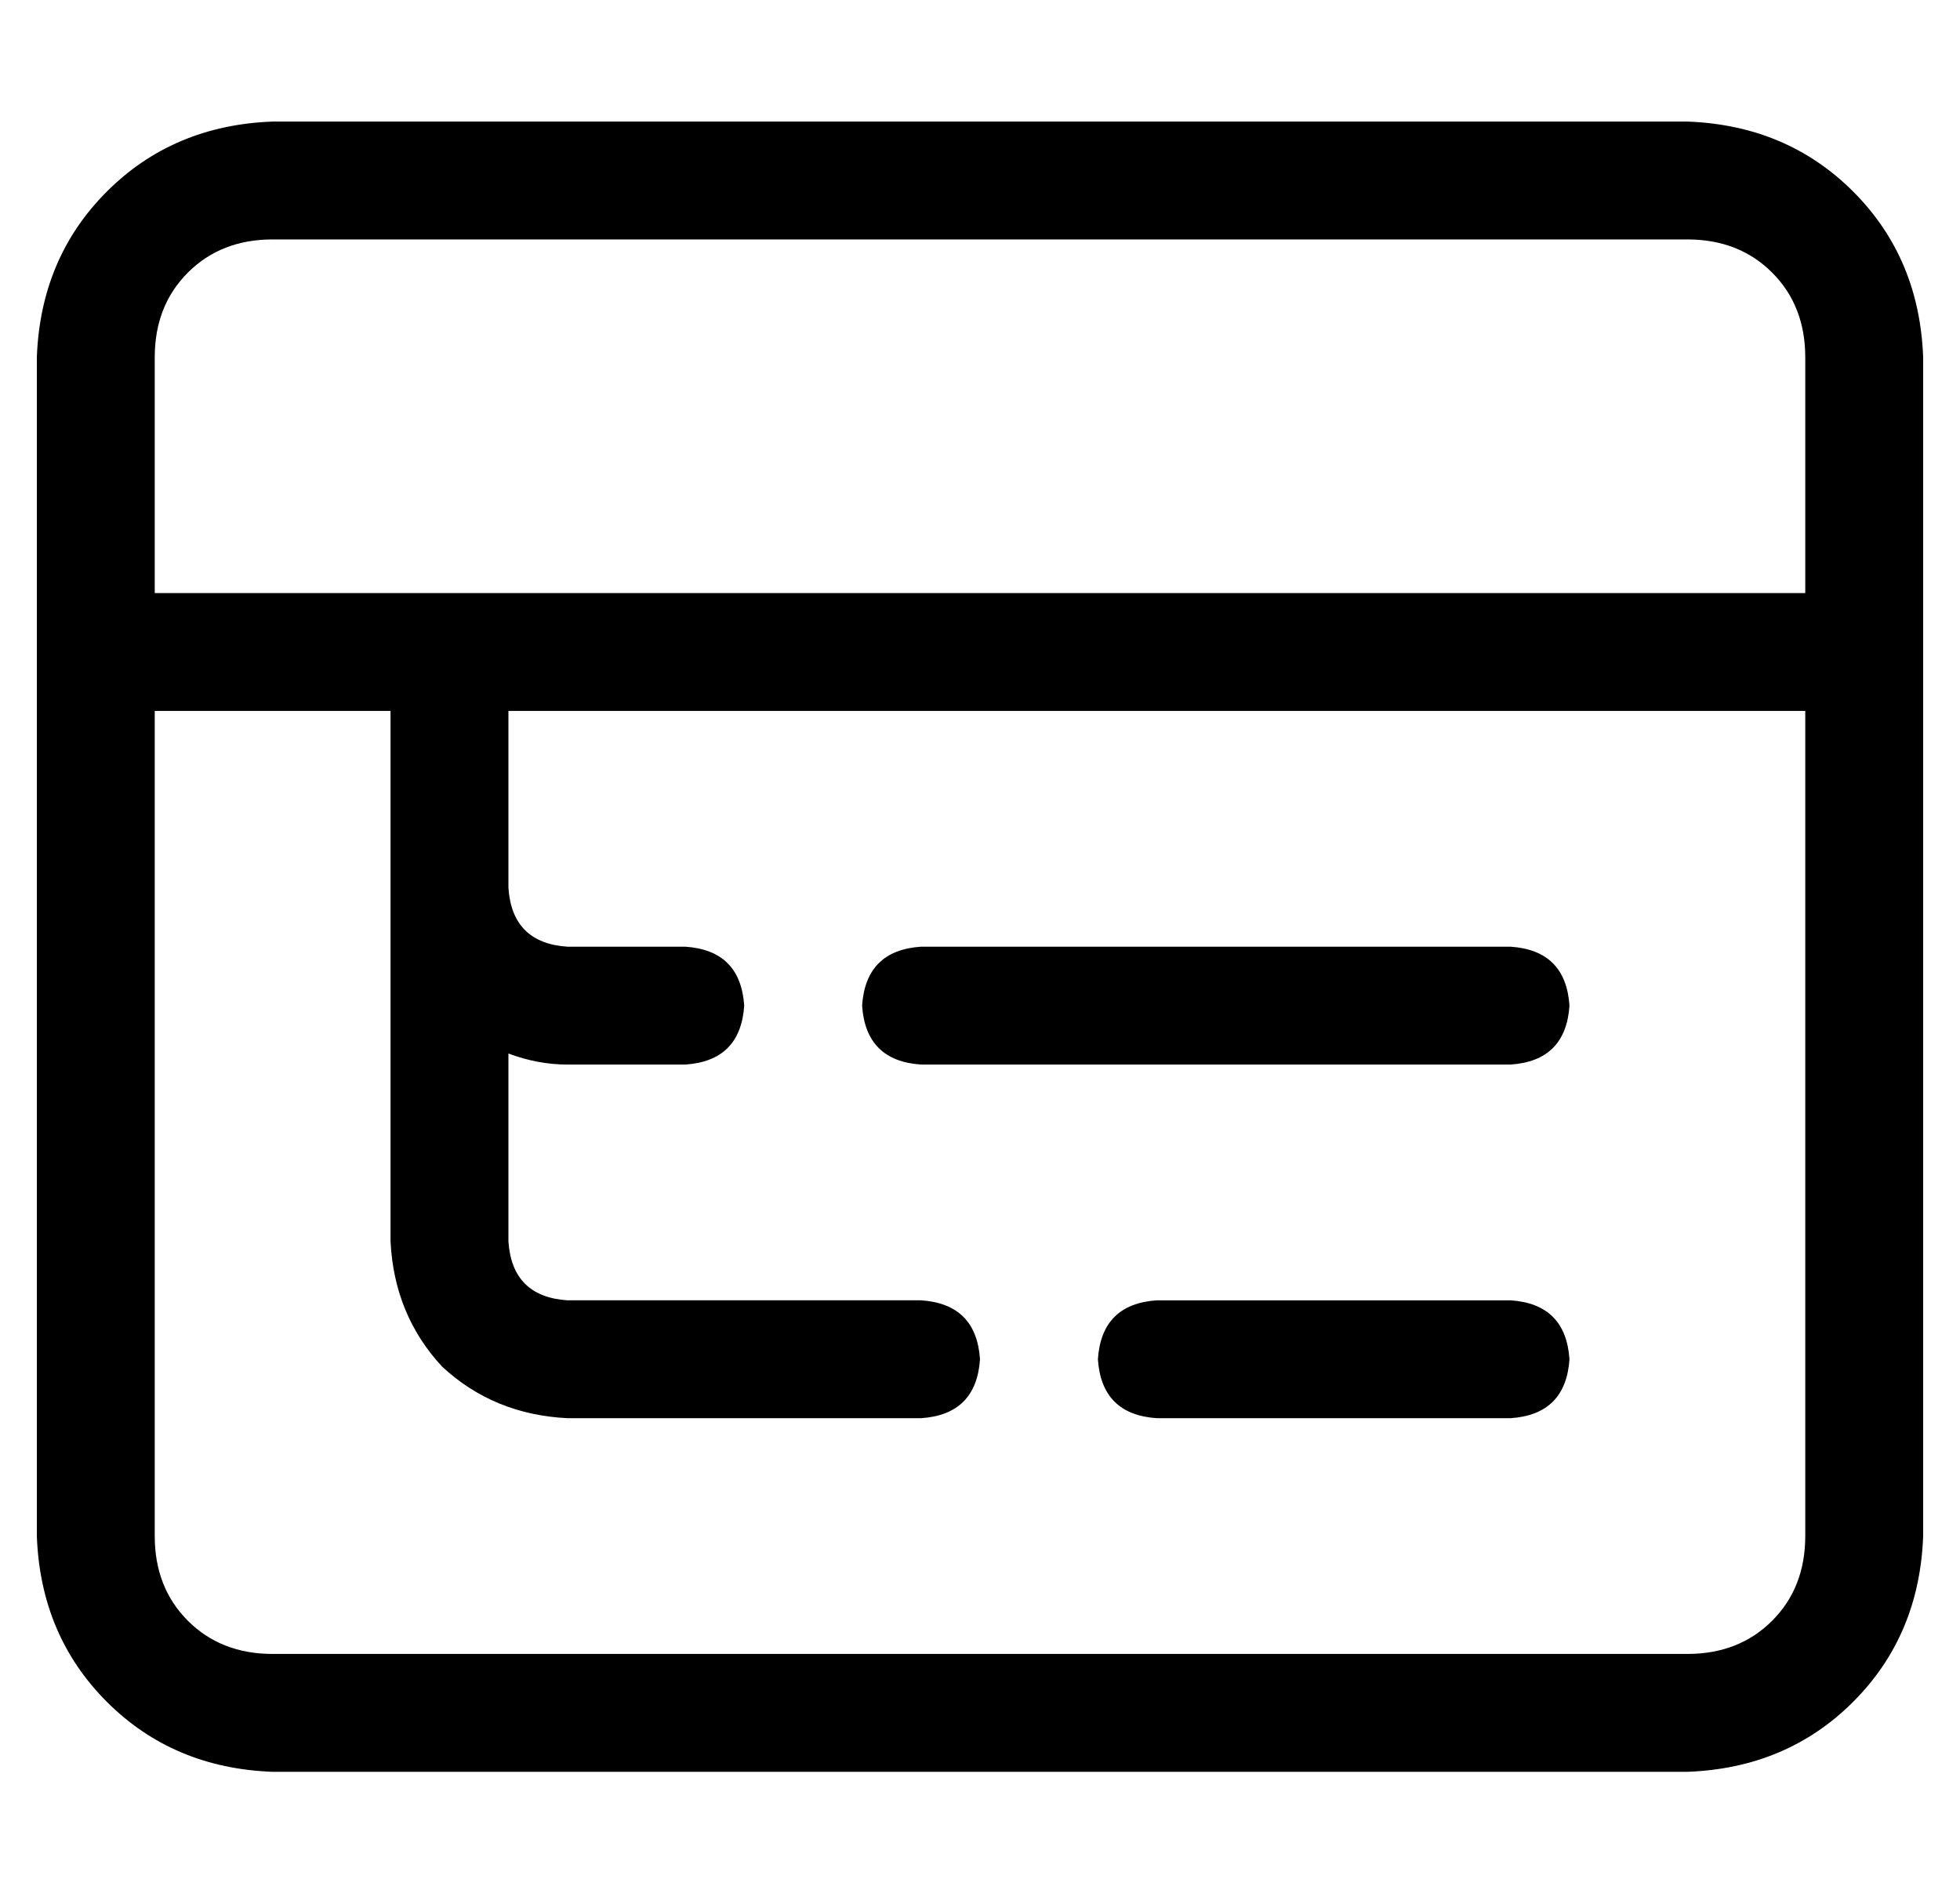 <?xml version="1.0" standalone="no"?>
<!DOCTYPE svg PUBLIC "-//W3C//DTD SVG 1.1//EN" "http://www.w3.org/Graphics/SVG/1.1/DTD/svg11.dtd" >
<svg xmlns="http://www.w3.org/2000/svg" xmlns:xlink="http://www.w3.org/1999/xlink" version="1.1" viewBox="-10 -40 532 512">
   <path fill="currentColor"
d="M64 25q-14 0 -23 9v0v0q-9 9 -9 23v64v0h80h368v-64v0q0 -14 -9 -23t-23 -9h-384v0zM128 153v48v-48v48q1 15 16 16h32v0q15 1 16 16q-1 15 -16 16h-32v0q-8 0 -16 -3v51v0q1 15 16 16h96v0q15 1 16 16q-1 15 -16 16h-96v0q-20 -1 -34 -14q-13 -14 -14 -34v-96v0v-48v0
h-64v0v224v0q0 14 9 23t23 9h384v0q14 0 23 -9t9 -23v-224v0h-352v0zM0 57q1 -27 19 -45v0v0q18 -18 45 -19h384v0q27 1 45 19t19 45v320v0q-1 27 -19 45t-45 19h-384v0q-27 -1 -45 -19t-19 -45v-320v0zM224 233q1 -15 16 -16h160v0q15 1 16 16q-1 15 -16 16h-160v0
q-15 -1 -16 -16v0zM304 313h96h-96h96q15 1 16 16q-1 15 -16 16h-96v0q-15 -1 -16 -16q1 -15 16 -16v0z" />
</svg>
